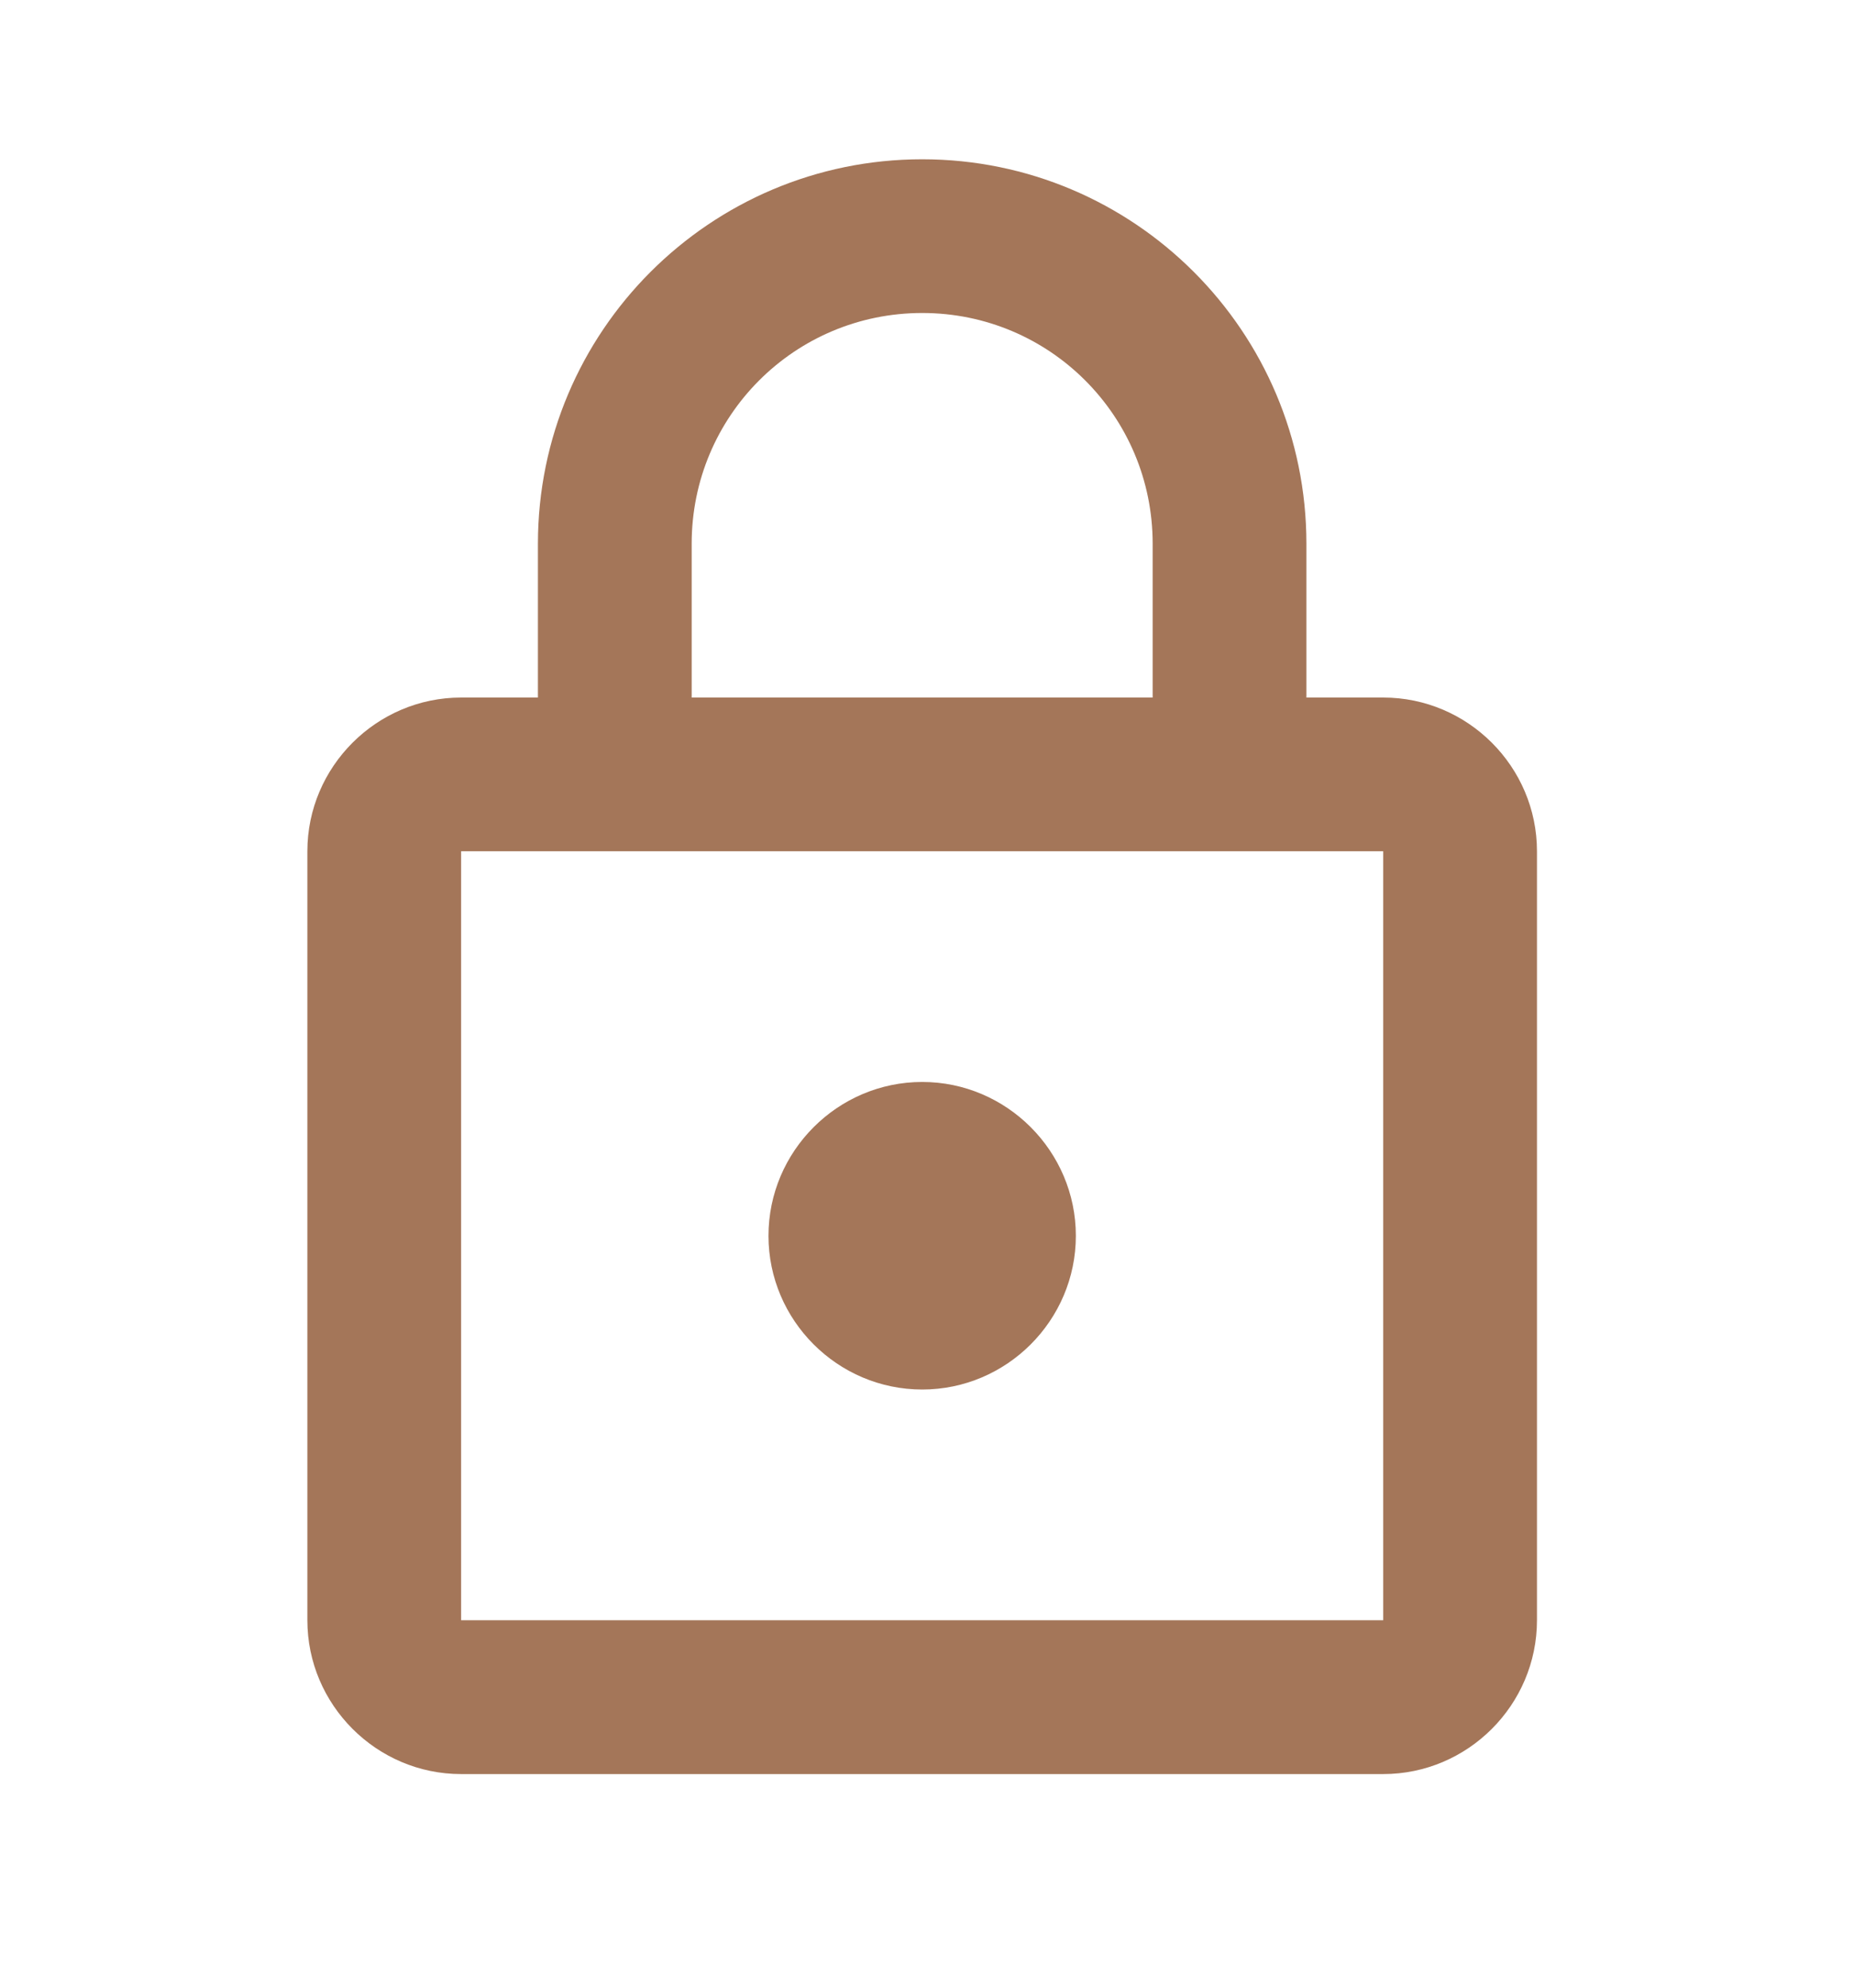 <svg width="14" height="15" viewBox="0 0 14 15" fill="none" xmlns="http://www.w3.org/2000/svg">
<path fill-rule="evenodd" clip-rule="evenodd" d="M9.865 5.264H10.445C11.084 5.264 11.606 5.786 11.606 6.424V12.227C11.606 12.866 11.084 13.388 10.445 13.388H3.482C2.844 13.388 2.321 12.866 2.321 12.227V6.424C2.321 5.786 2.844 5.264 3.482 5.264H4.062V4.103C4.062 2.502 5.362 1.202 6.964 1.202C8.565 1.202 9.865 2.502 9.865 4.103V5.264ZM6.964 2.362C6 2.362 5.223 3.14 5.223 4.103V5.264H8.704V4.103C8.704 3.14 7.927 2.362 6.964 2.362ZM10.445 12.227H3.482V6.424H10.445V12.227ZM8.124 9.326C8.124 9.964 7.602 10.486 6.964 10.486C6.325 10.486 5.803 9.964 5.803 9.326C5.803 8.688 6.325 8.165 6.964 8.165C7.602 8.165 8.124 8.688 8.124 9.326Z" fill="#A47659"/>
</svg>

